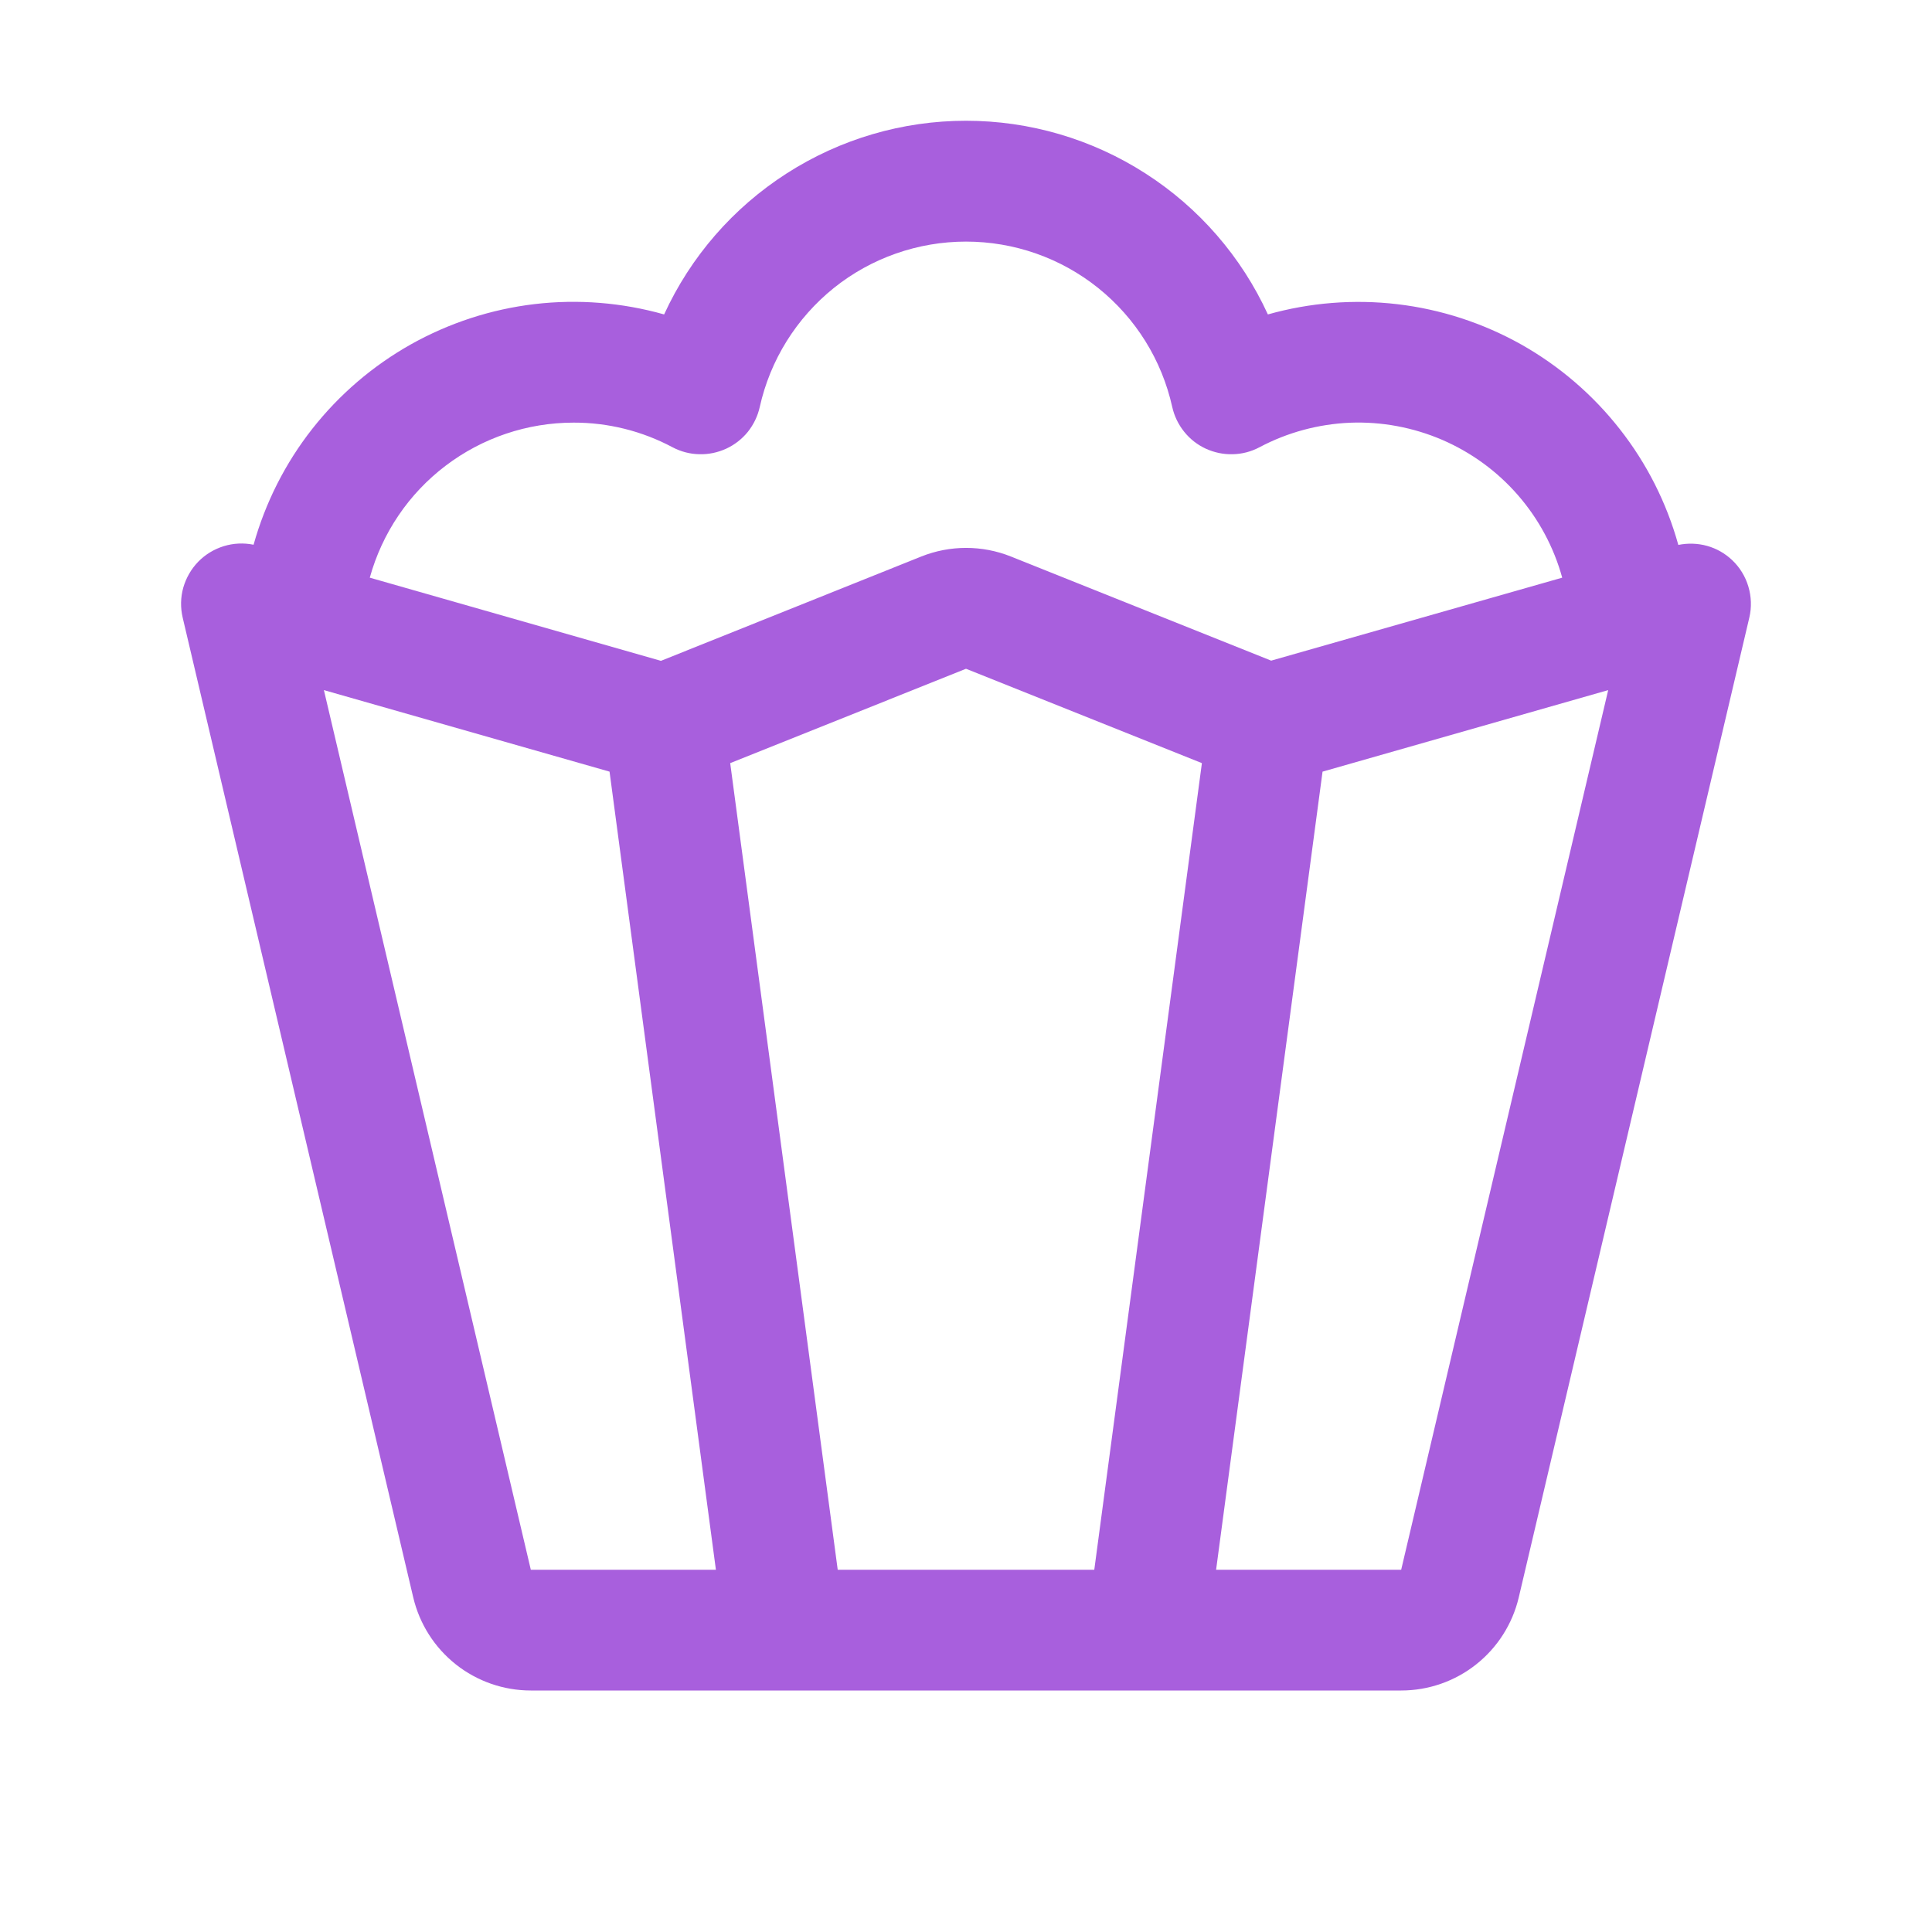 <svg width="20" height="20" viewBox="0 0 20 20" fill="none" xmlns="http://www.w3.org/2000/svg">
    <path d="M17.931 5.798C17.858 5.729 17.769 5.678 17.672 5.651C17.575 5.624 17.473 5.621 17.374 5.641C17.253 5.205 17.047 4.797 16.767 4.441C16.488 4.085 16.14 3.787 15.746 3.565C15.351 3.344 14.916 3.202 14.466 3.149C14.017 3.096 13.561 3.132 13.125 3.255C12.851 2.657 12.411 2.15 11.857 1.795C11.303 1.439 10.658 1.25 10 1.25C9.342 1.25 8.698 1.439 8.144 1.795C7.59 2.15 7.149 2.657 6.875 3.255C6.44 3.132 5.984 3.095 5.534 3.148C5.085 3.201 4.65 3.343 4.255 3.564C3.86 3.786 3.513 4.083 3.233 4.439C2.953 4.795 2.747 5.203 2.625 5.639C2.522 5.618 2.416 5.623 2.316 5.654C2.216 5.685 2.125 5.74 2.052 5.815C1.979 5.89 1.926 5.983 1.897 6.084C1.869 6.184 1.867 6.291 1.891 6.393L4.278 16.537C4.343 16.811 4.498 17.055 4.719 17.23C4.94 17.405 5.214 17.5 5.495 17.5H14.505C14.787 17.5 15.06 17.405 15.281 17.23C15.502 17.055 15.657 16.811 15.722 16.537L18.109 6.393C18.134 6.287 18.13 6.176 18.099 6.072C18.068 5.967 18.01 5.873 17.931 5.798ZM5.938 4.375C6.295 4.374 6.647 4.462 6.962 4.63C7.047 4.675 7.141 4.7 7.238 4.702C7.334 4.705 7.429 4.685 7.517 4.645C7.604 4.605 7.681 4.545 7.742 4.47C7.802 4.394 7.844 4.307 7.865 4.213C7.973 3.727 8.244 3.293 8.632 2.981C9.02 2.67 9.503 2.501 10 2.501C10.498 2.501 10.98 2.67 11.368 2.981C11.757 3.293 12.027 3.727 12.135 4.213C12.156 4.307 12.198 4.394 12.259 4.47C12.319 4.545 12.396 4.605 12.483 4.645C12.571 4.685 12.666 4.705 12.763 4.702C12.859 4.7 12.953 4.675 13.038 4.63C13.328 4.476 13.648 4.39 13.975 4.376C14.302 4.363 14.628 4.424 14.929 4.553C15.23 4.683 15.498 4.878 15.713 5.125C15.928 5.372 16.085 5.664 16.172 5.98L13.159 6.839L10.465 5.761C10.167 5.642 9.835 5.642 9.537 5.761L6.842 6.841L3.828 5.98C3.956 5.518 4.231 5.111 4.612 4.822C4.993 4.532 5.459 4.375 5.938 4.375ZM5.495 16.25L3.353 7.144L6.31 7.988L7.411 16.25H5.495ZM11.328 16.25H8.672L7.559 7.9L10 6.923L12.442 7.9L11.328 16.25ZM14.505 16.25H12.589L13.691 7.988L16.648 7.144L14.505 16.25Z" fill="#A85FDD"/>
</svg>
